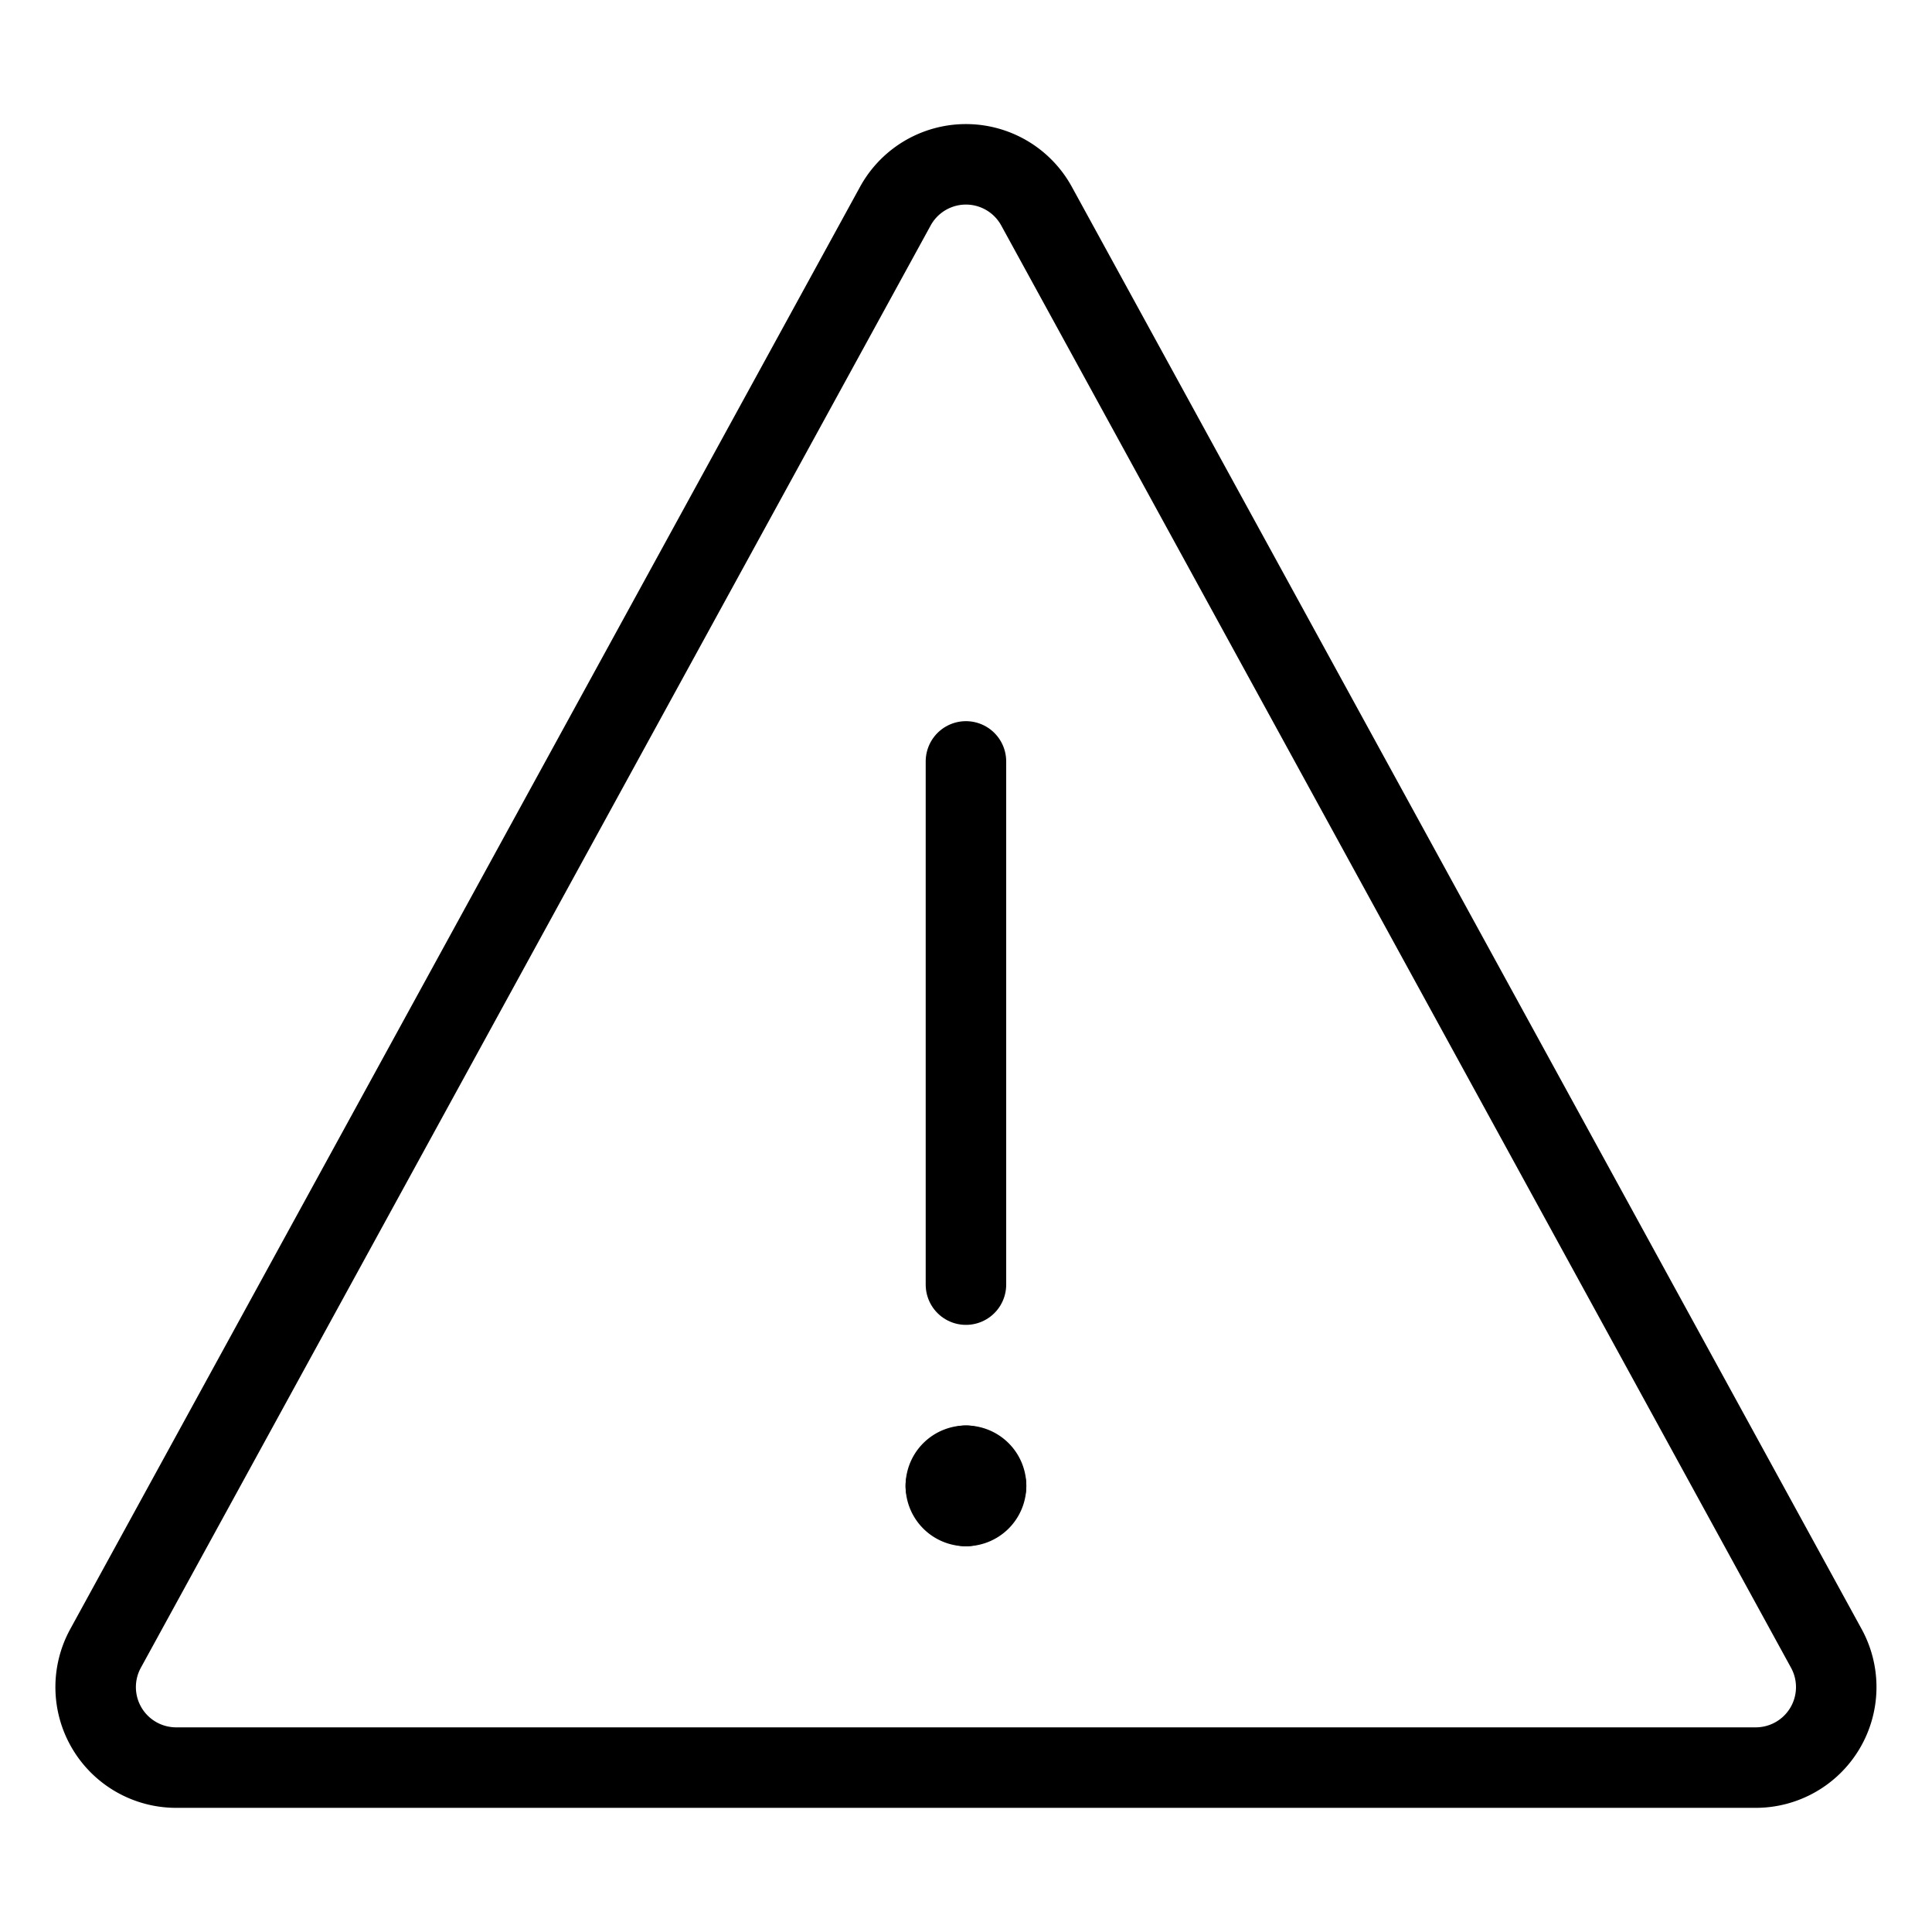<svg xmlns="http://www.w3.org/2000/svg" version="1.1" xmlns:xlink="http://www.w3.org/1999/xlink" xmlns:svgjs="http://svgjs.com/svgjs" viewBox="0 0 140 140" width="140" height="140"><g transform="matrix(5.833,0,0,5.833,0,0)"><path d="M1.311,20.479,11.123,2.561a1,1,0,0,1,1.754,0l9.812,17.918a1,1,0,0,1-.877,1.48H2.188A1,1,0,0,1,1.311,20.479Z" fill="none" stroke="currentColor" stroke-linecap="round" stroke-linejoin="round"></path><path d="M12 9.459L12 15.959" fill="none" stroke="currentColor" stroke-linecap="round" stroke-linejoin="round"></path><path d="M12,18.209a.25.25,0,0,1,.25.25" fill="none" stroke="currentColor" stroke-linecap="round" stroke-linejoin="round"></path><path d="M11.75,18.459a.25.25,0,0,1,.25-.25" fill="none" stroke="currentColor" stroke-linecap="round" stroke-linejoin="round"></path><path d="M12,18.709a.25.25,0,0,1-.25-.25" fill="none" stroke="currentColor" stroke-linecap="round" stroke-linejoin="round"></path><path d="M12.25,18.459a.25.25,0,0,1-.25.25" fill="none" stroke="currentColor" stroke-linecap="round" stroke-linejoin="round"></path></g></svg>
